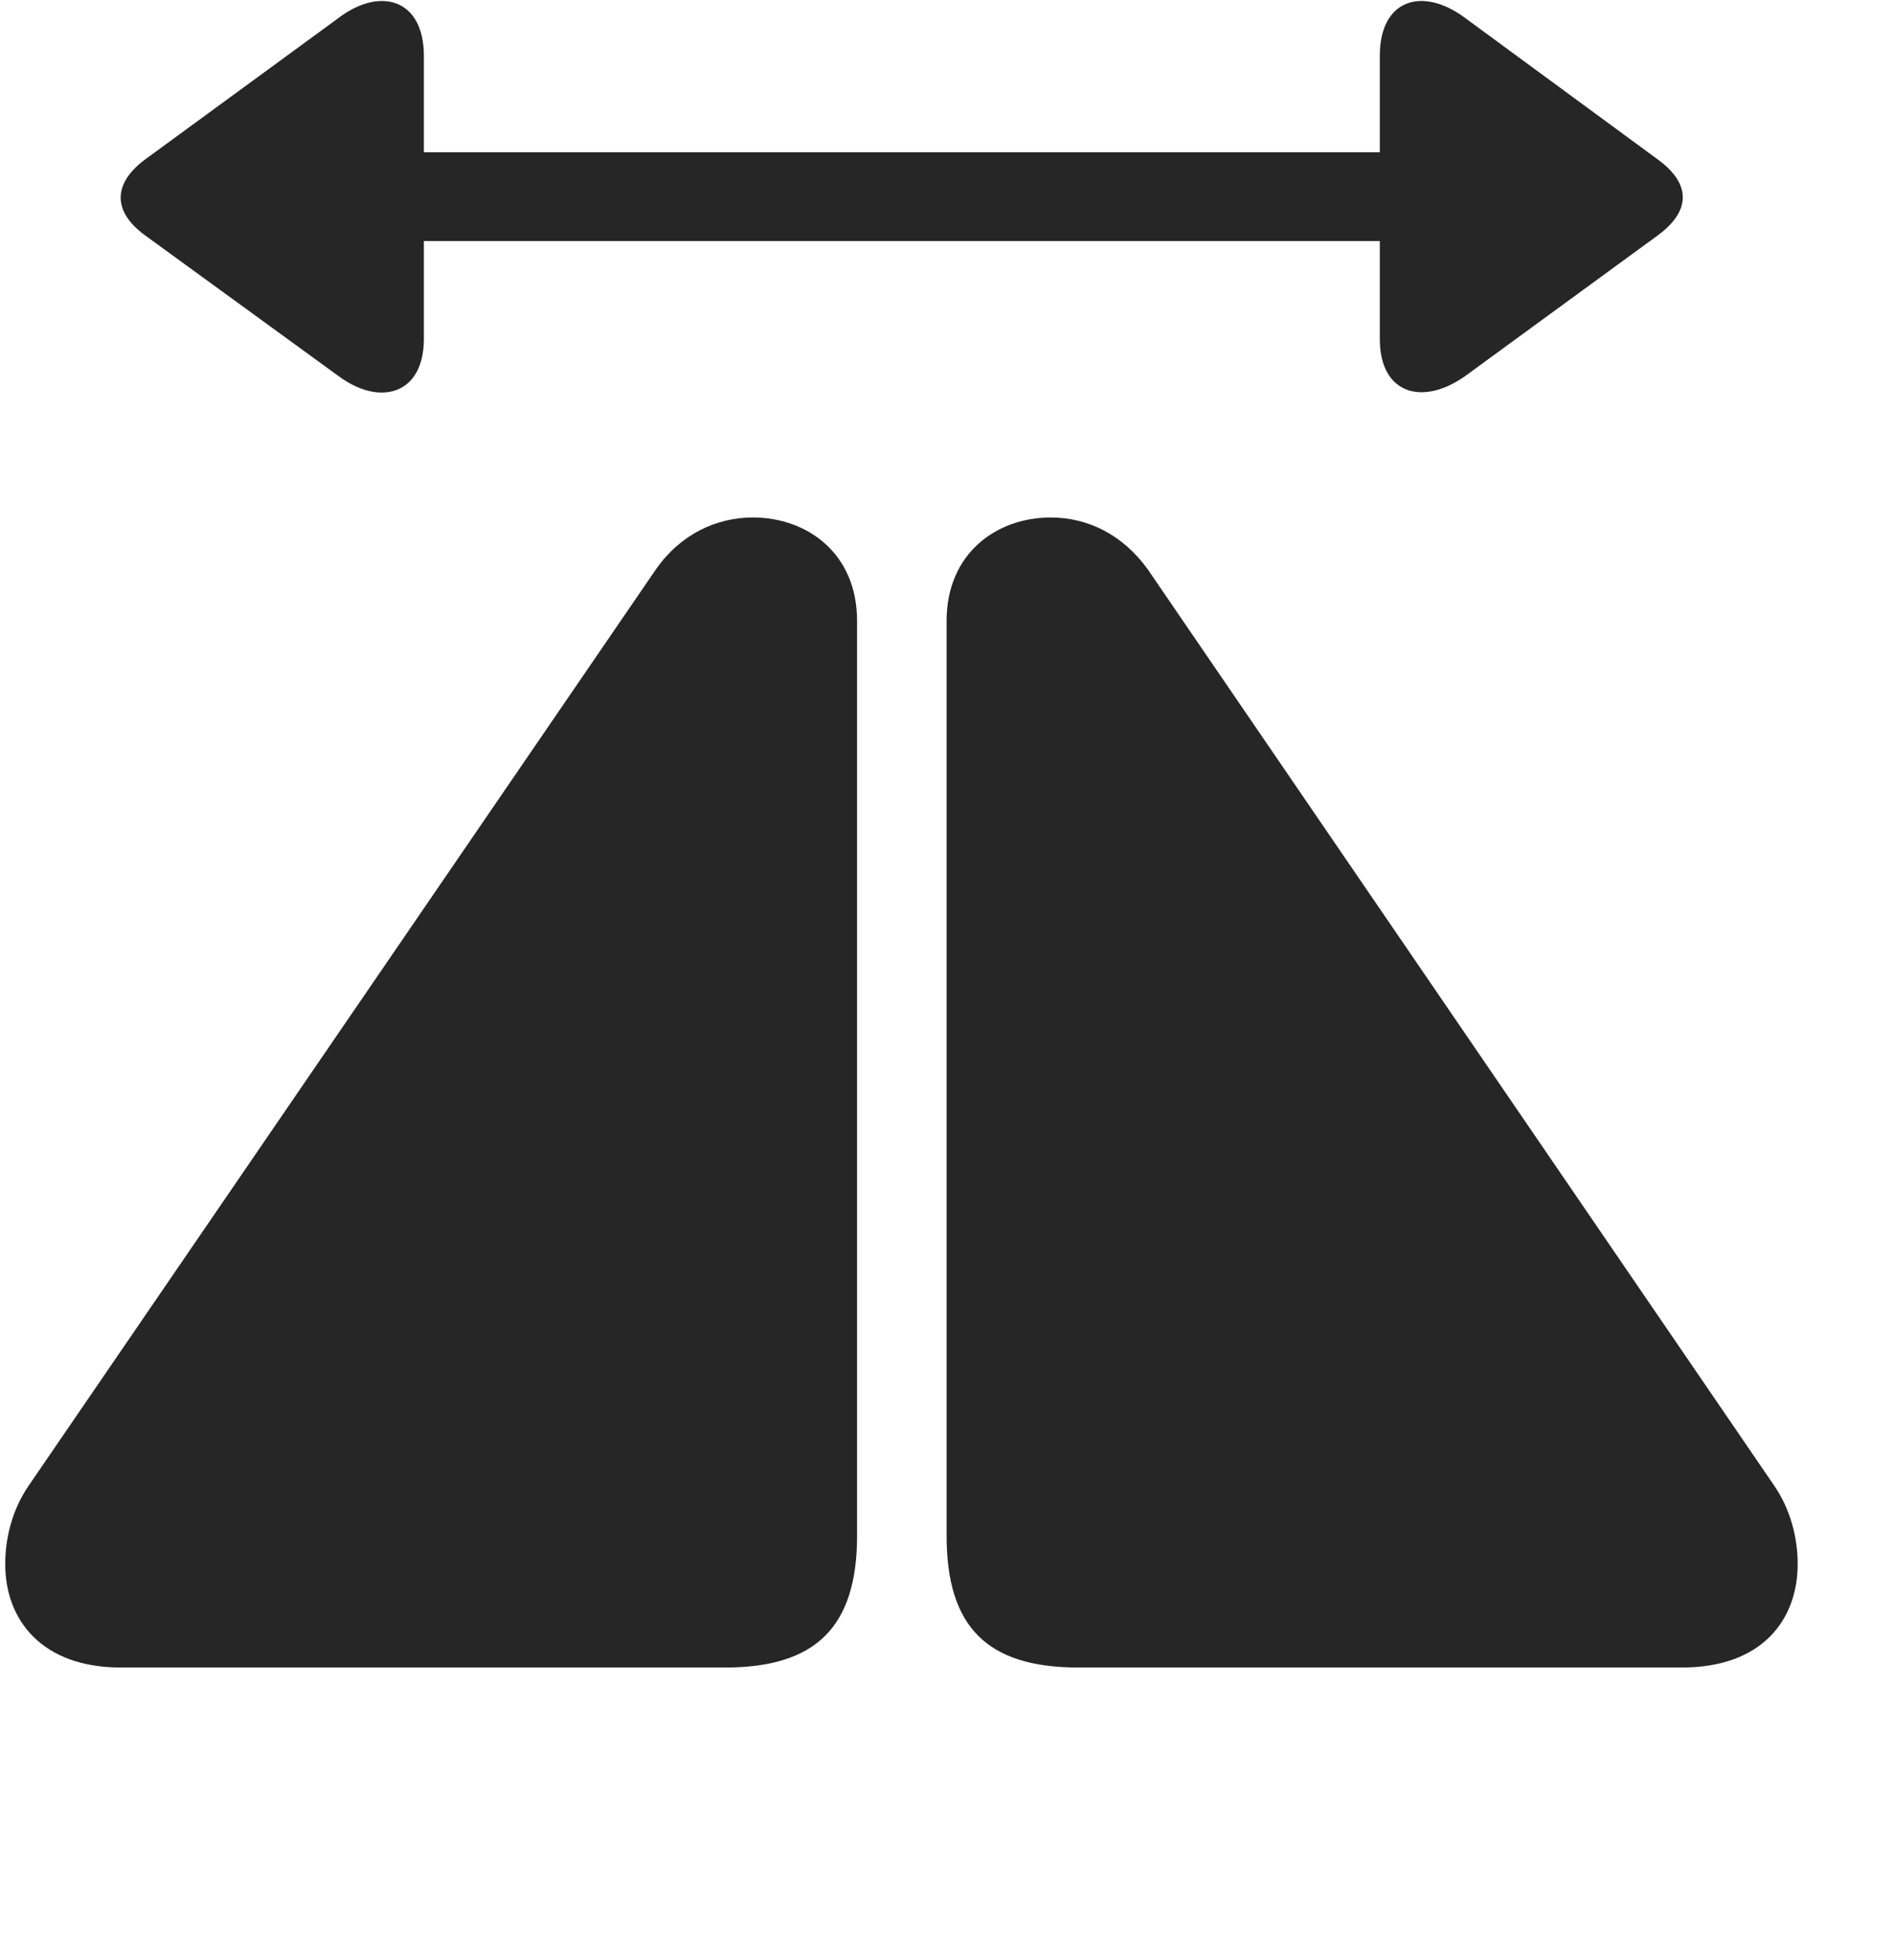 <svg width="29" height="30" viewBox="0 0 29 30" fill="currentColor" xmlns="http://www.w3.org/2000/svg">
<g clip-path="url(#clip0_2207_37040)">
<path d="M1.849 25.521H11.107C12.49 25.521 13.123 24.9 13.123 23.506V9.502C13.123 8.471 12.361 7.92 11.529 7.92C10.966 7.92 10.416 8.178 10.041 8.717L0.443 22.732C0.185 23.107 0.08 23.541 0.08 23.939C0.08 24.795 0.642 25.521 1.849 25.521ZM25.756 25.521C26.974 25.521 27.525 24.795 27.525 23.939C27.525 23.541 27.42 23.107 27.162 22.732L17.576 8.717C17.189 8.178 16.65 7.92 16.088 7.92C15.256 7.92 14.494 8.471 14.494 9.502V23.506C14.494 24.9 15.115 25.521 16.509 25.521H25.756Z" fill="currentColor" fill-opacity="0.85"/>
<path d="M6.49 5.189V3.689H21.127V5.189C21.127 6.033 21.783 6.221 22.439 5.752L25.392 3.596C25.896 3.221 25.885 2.81 25.392 2.447L22.439 0.279C21.783 -0.213 21.127 -0.014 21.127 0.853V2.33H6.49V0.853C6.49 -0.014 5.822 -0.213 5.178 0.279L2.213 2.447C1.732 2.81 1.72 3.232 2.213 3.596L5.178 5.752C5.822 6.232 6.49 6.033 6.49 5.189Z" fill="currentColor" fill-opacity="0.85"/>
</g>
<defs>
<clipPath id="clip0_2207_37040">
<rect width="27.445" height="29.672" fill="currentColor" transform="translate(0.08 0.015)"/>
</clipPath>
</defs>
</svg>
